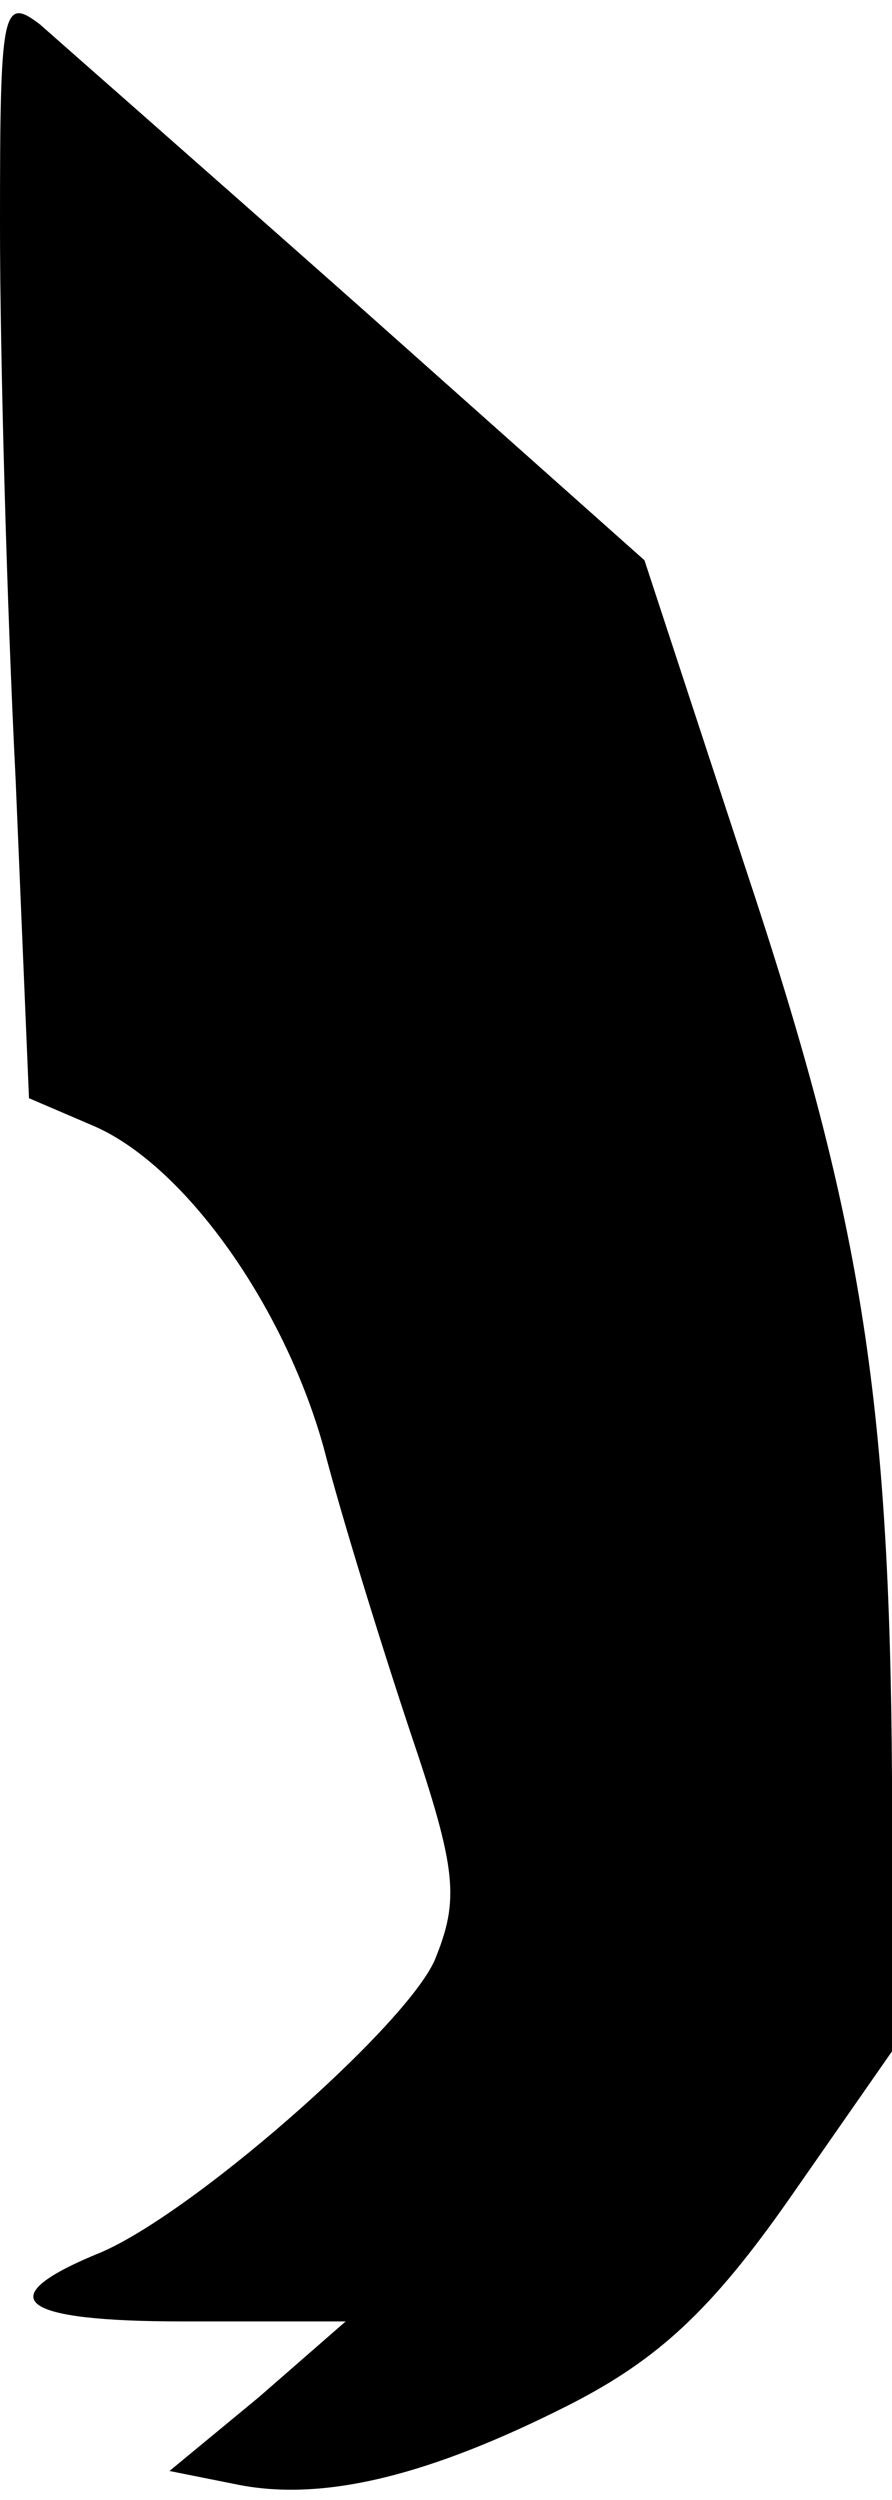 <?xml version="1.0" standalone="no"?>
<!DOCTYPE svg PUBLIC "-//W3C//DTD SVG 20010904//EN"
 "http://www.w3.org/TR/2001/REC-SVG-20010904/DTD/svg10.dtd">
<svg version="1.0" xmlns="http://www.w3.org/2000/svg"
 width="40pt" height="112pt" viewBox="0 0 40 112"
 preserveAspectRatio="xMidYMid meet">
<g transform="translate(0,112) scale(0.1,-0.1)"
fill="#000000" stroke="none">
<path fill="#000000" stroke="none" d="M0 1019 c0 -57 3 -169 7 -248 l6 -143
28 -12 c41 -17 86 -80 104 -144 8 -31 26 -89 39 -128 21 -62 22 -75 11 -102
-13 -30 -111 -116 -152 -132 -48 -20 -34 -30 39 -30 l73 0 -39 -34 -40 -33 30
-6 c39 -8 87 4 150 36 39 20 63 42 98 92 l46 66 0 122 c-1 172 -14 253 -66
409 l-45 137 -127 113 c-70 62 -135 119 -144 127 -17 13 -18 7 -18 -90z"/>
</g>
</svg>
